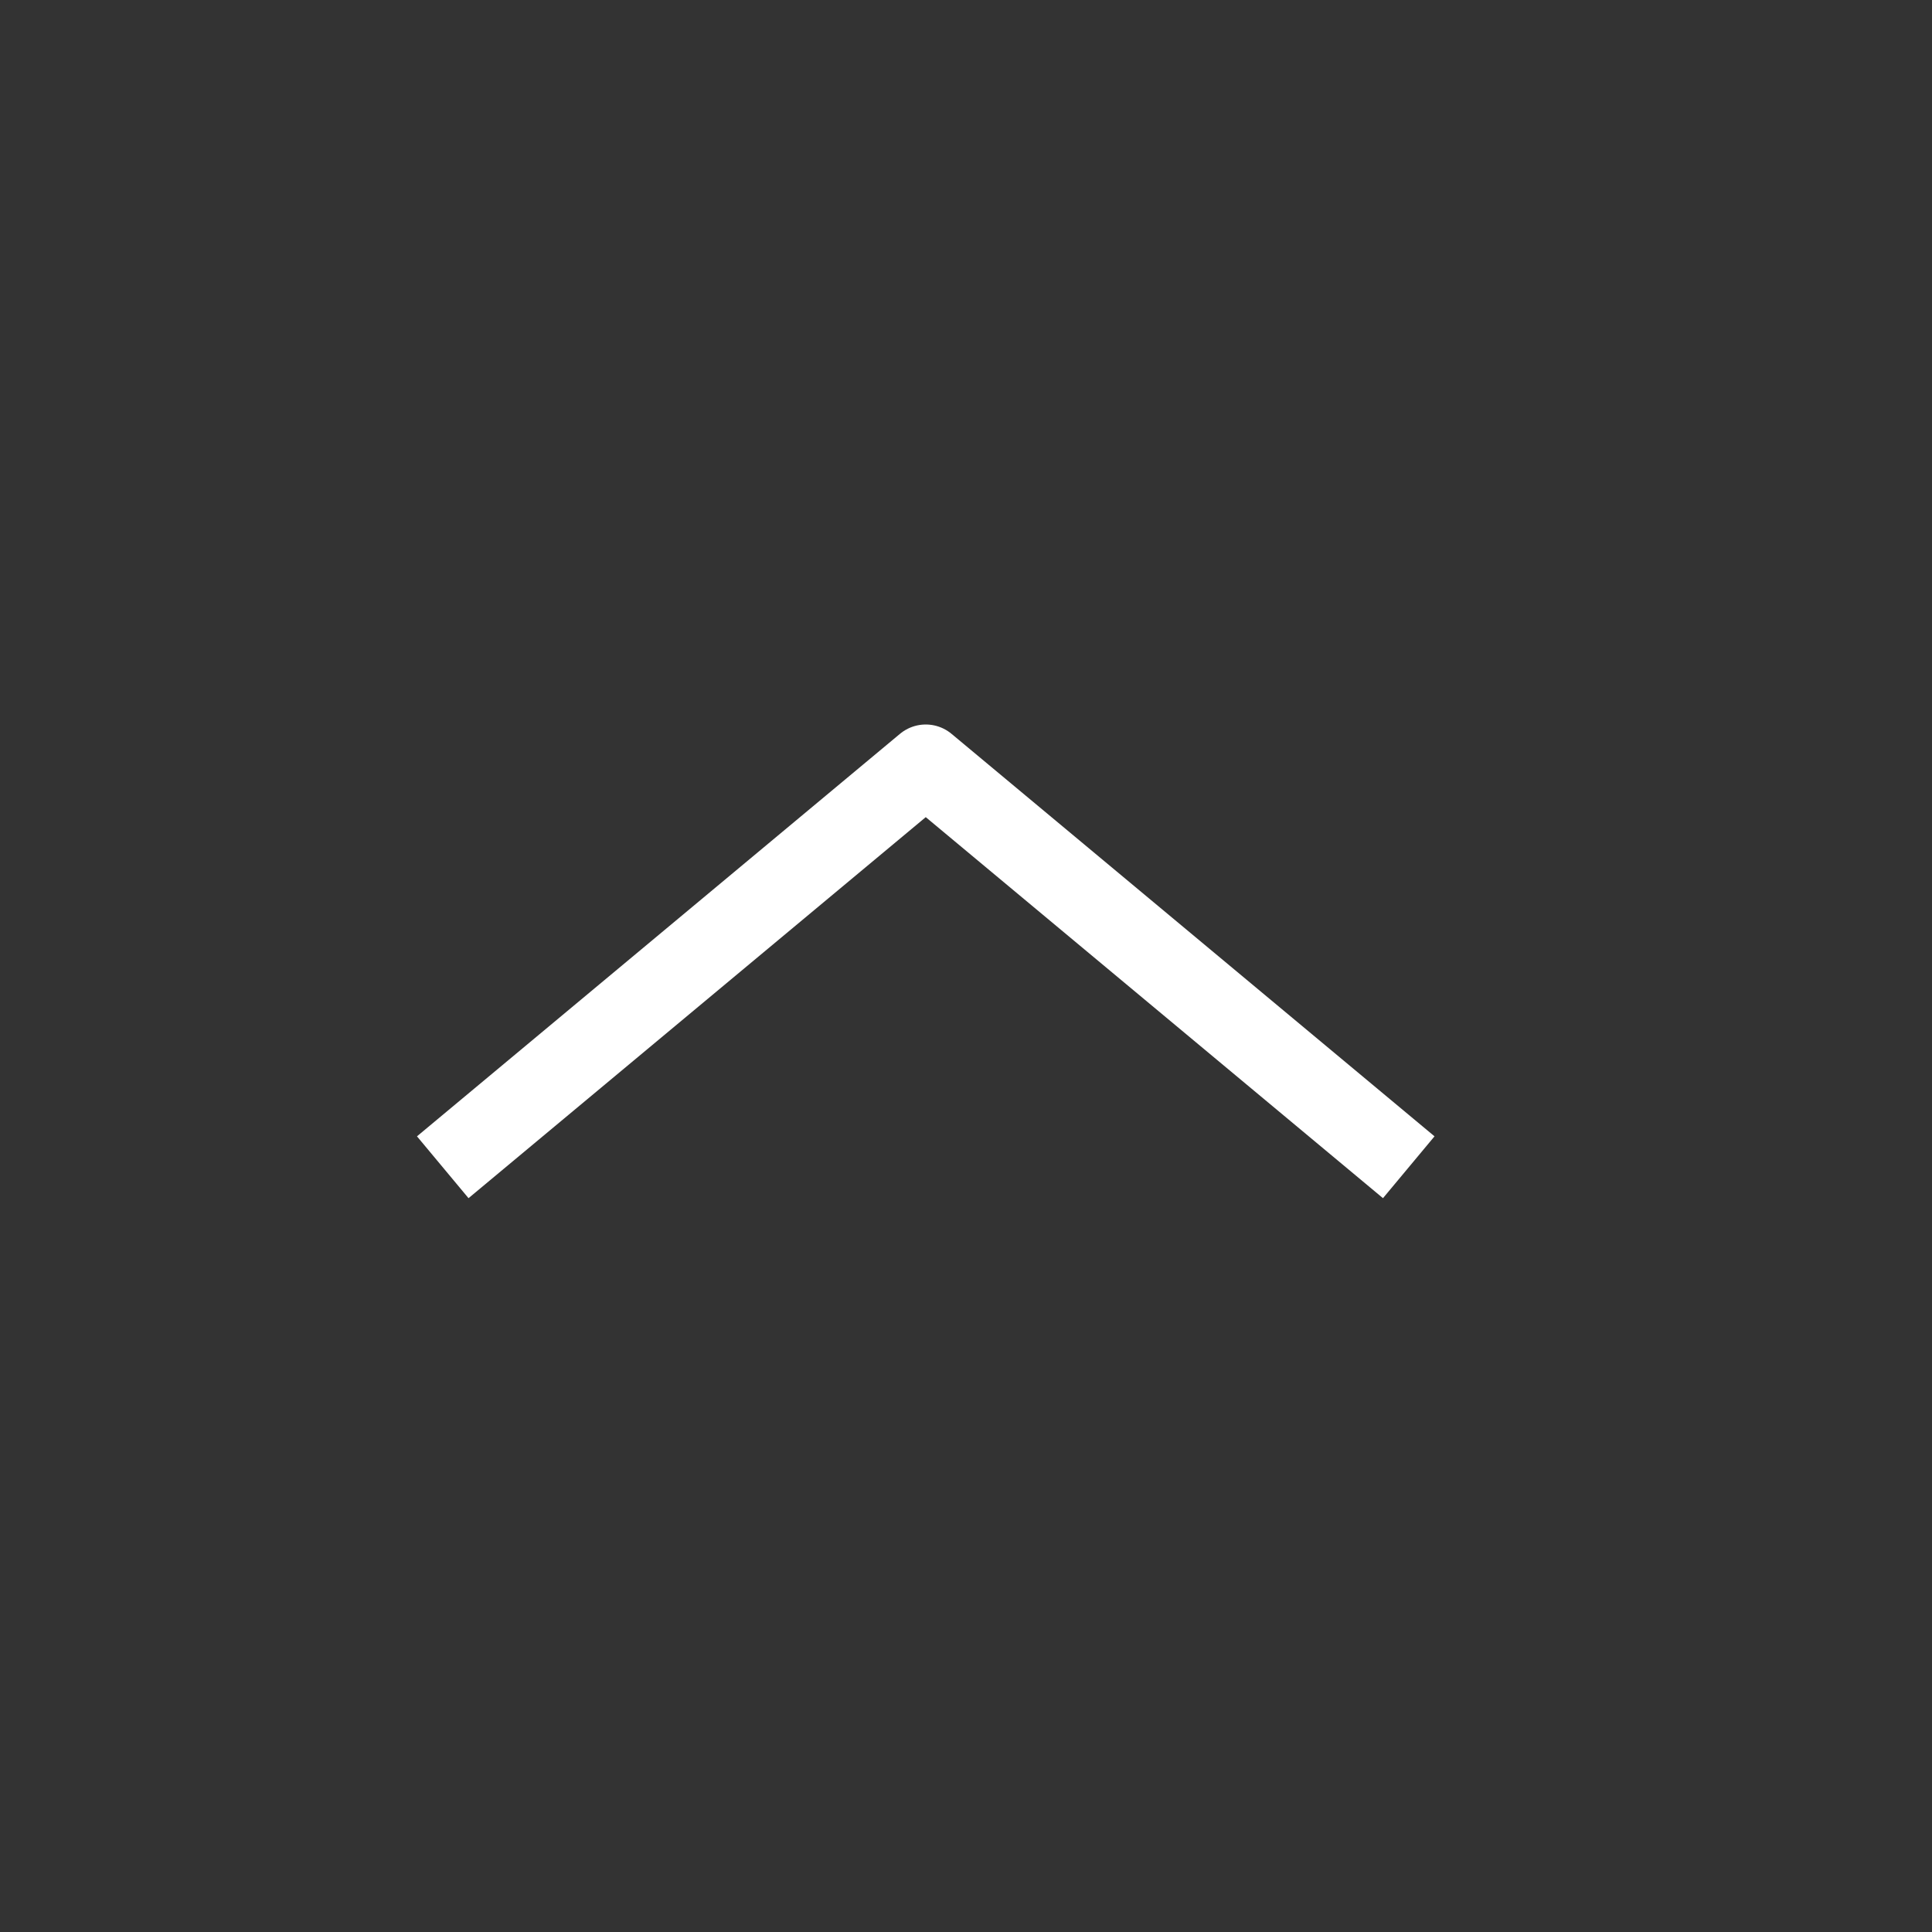 <svg width="24" height="24" viewBox="0 0 24 24" fill="none" xmlns="http://www.w3.org/2000/svg">
<rect x="0" y="0" width="24" height="24" fill="#333333" stroke="none"/>
<path d="M17.5 14.5L11.5 9.5L5.5 14.5" stroke="white" stroke-linejoin="round"/>
</svg>
